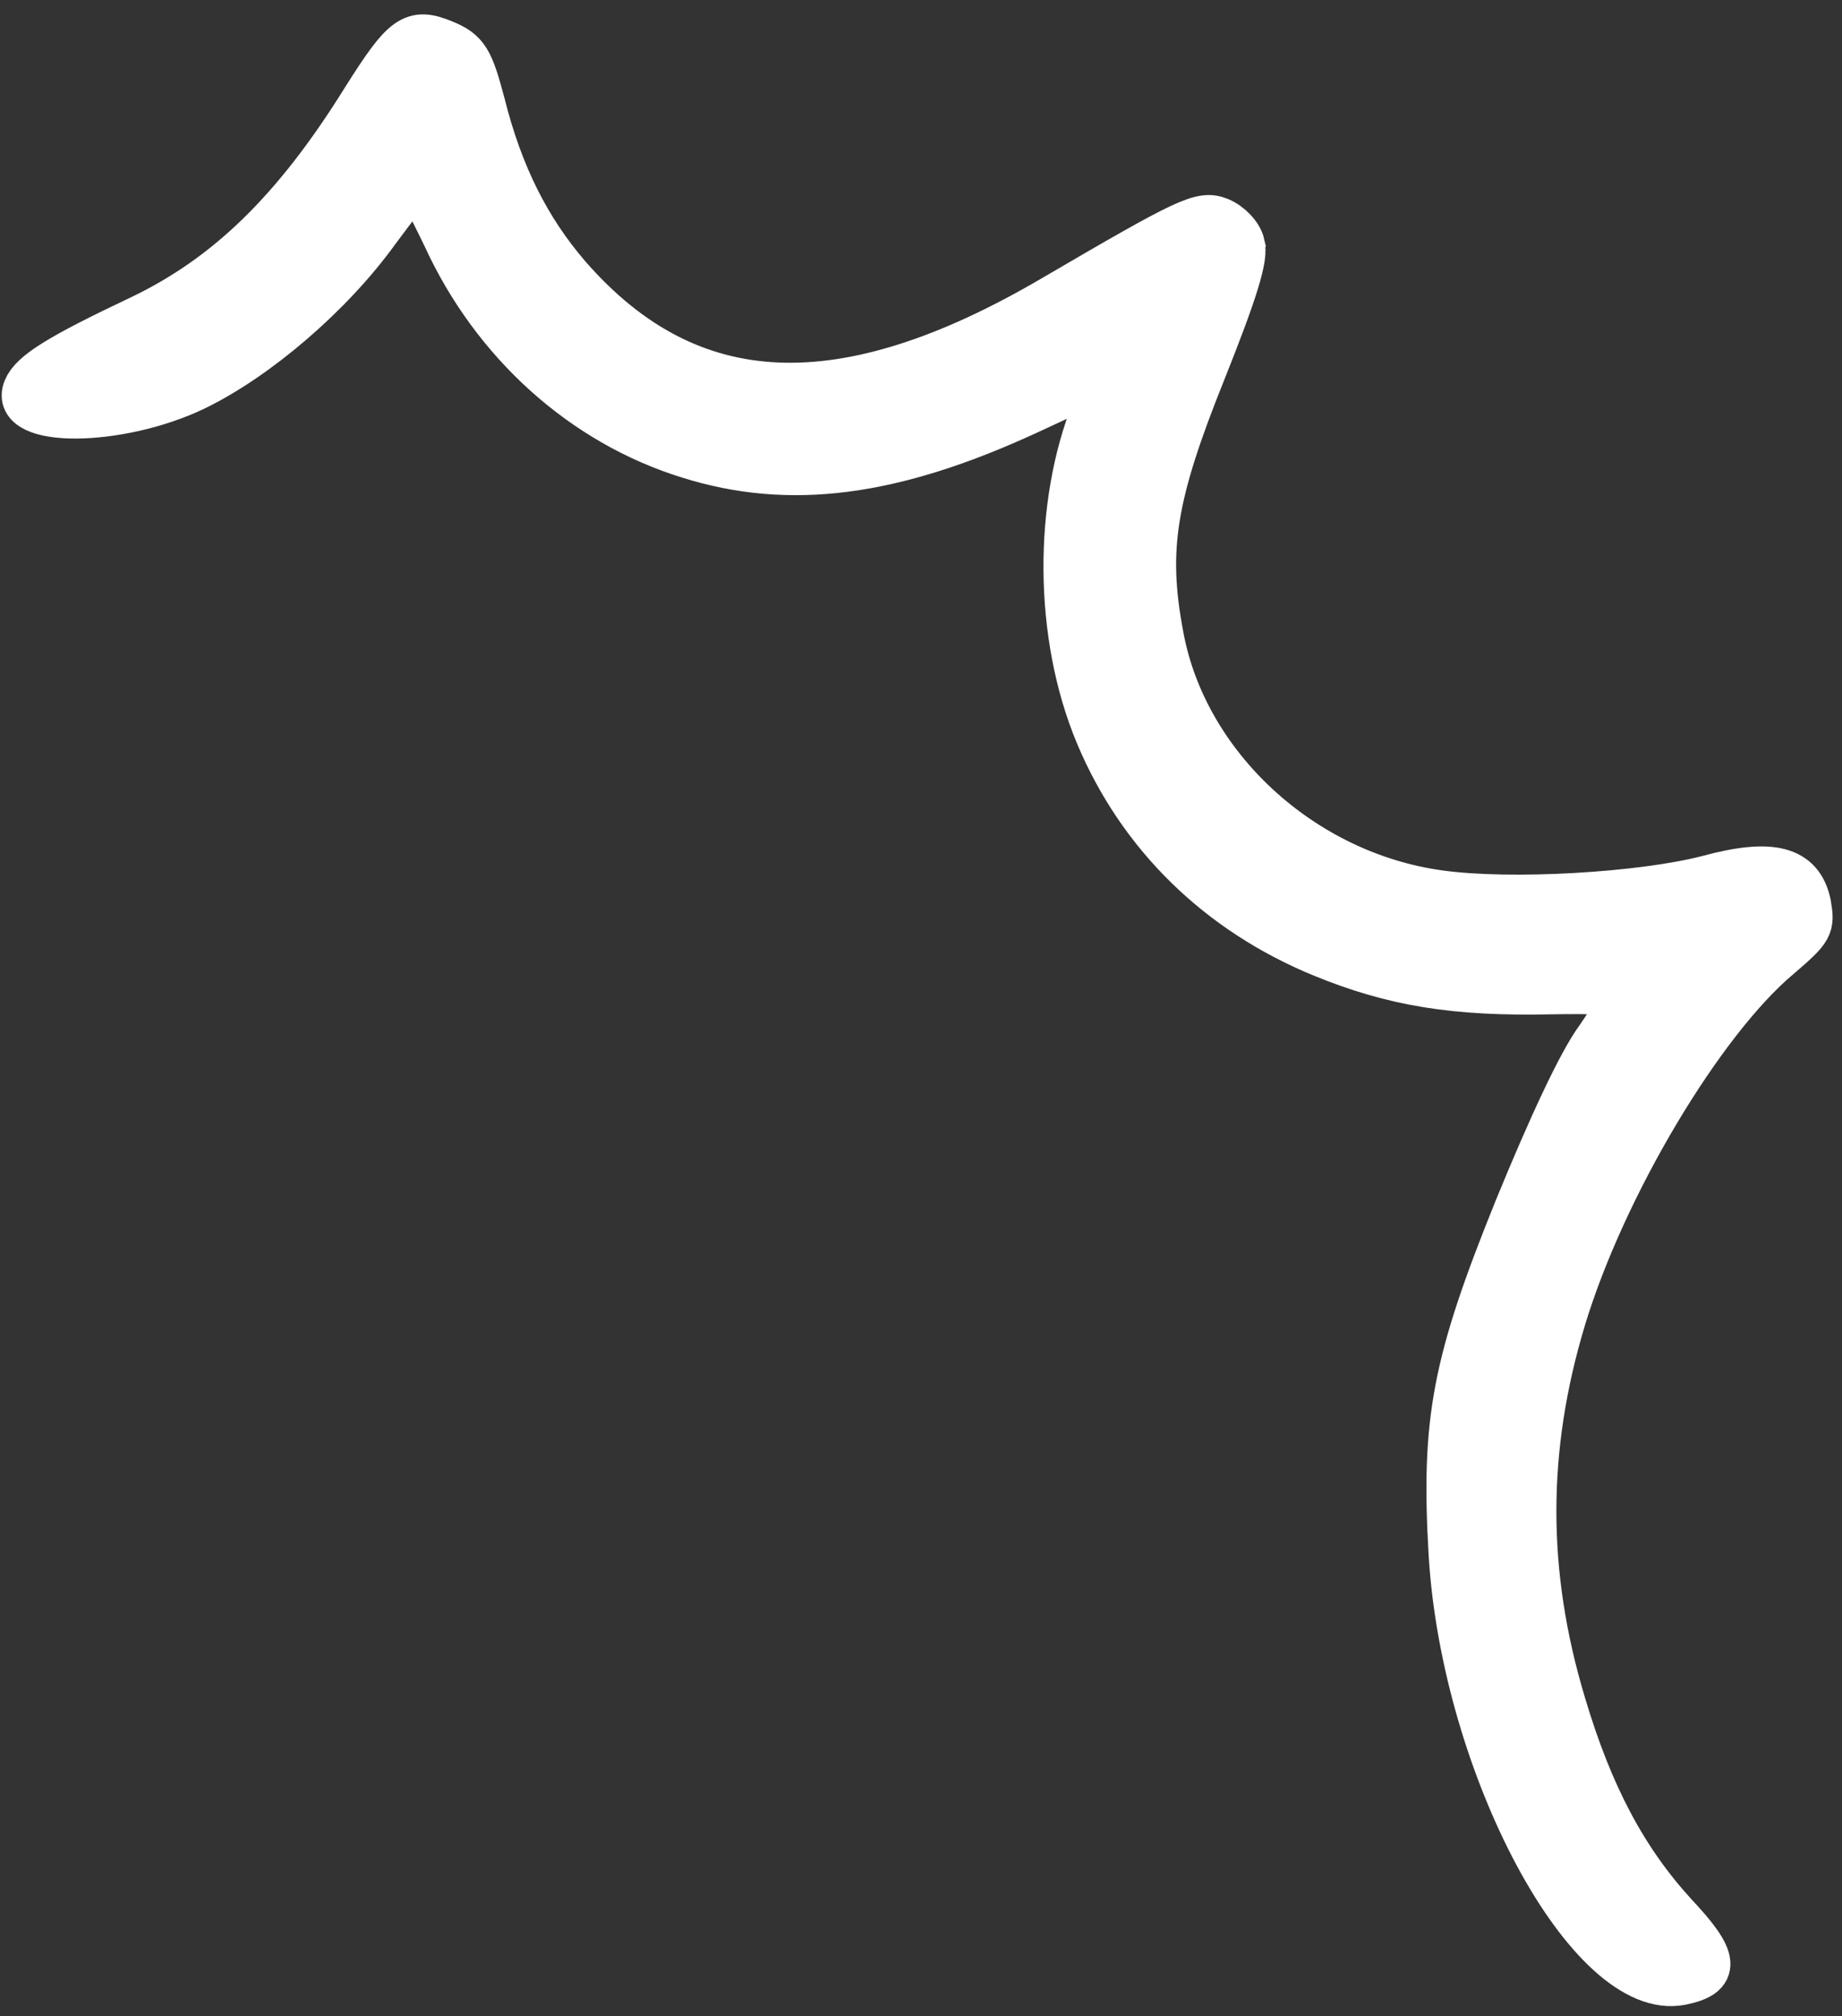 <svg width="74" height="81" viewBox="0 0 74 81" fill="none" xmlns="http://www.w3.org/2000/svg">
<rect x="0" y="0" width="74" height="81" fill="#333333" stroke="none"/>
<path fill-rule="evenodd" clip-rule="evenodd" d="M49.893 9.823C50.046 10.308 49.648 11.622 48.345 14.889C46.339 19.873 45.977 22.046 46.63 25.517C47.576 30.761 52.299 35.121 57.831 35.875C60.692 36.273 65.955 35.968 68.636 35.269C71.168 34.583 72.347 34.89 72.643 36.312C72.799 37.22 72.762 37.31 71.459 38.429C68.355 41.029 64.41 47.646 62.798 52.967C61.218 58.196 61.212 63.19 62.792 68.443C63.885 72.126 65.28 74.741 67.298 76.939C68.963 78.711 69.025 79.334 67.53 79.635C63.859 80.347 58.834 70.972 58.31 62.455C57.993 57.047 58.447 54.736 60.934 48.578C62.292 45.262 63.486 42.692 64.201 41.719C64.806 40.842 65.272 40.048 65.249 39.933C65.213 39.848 63.896 39.801 62.337 39.831C58.43 39.918 55.962 39.505 53.128 38.344C48.969 36.641 45.804 33.551 44.113 29.514C42.422 25.477 42.453 20.251 43.954 16.502L44.558 15.026L41.258 16.558C35.837 19.053 31.718 19.581 27.665 18.308C23.418 16.99 19.849 13.771 17.895 9.52C17.289 8.252 16.729 7.214 16.674 7.262C16.619 7.31 15.942 8.193 15.159 9.244C13.282 11.854 10.318 14.367 7.852 15.572C4.782 17.058 0.445 17.078 1.038 15.63C1.297 14.998 2.384 14.318 5.616 12.789C9.11 11.126 11.85 8.482 14.637 3.994C16.241 1.451 16.589 1.203 17.824 1.709C18.727 2.079 18.912 2.4 19.381 4.175C20.088 6.996 21.19 9.21 22.836 11.114C27.675 16.651 33.859 16.93 42.334 11.958C47.748 8.792 48.27 8.549 48.993 8.845C49.384 9.005 49.81 9.426 49.897 9.813L49.893 9.823Z" fill="white" stroke="white" stroke-width="1.832"/>
</svg>
